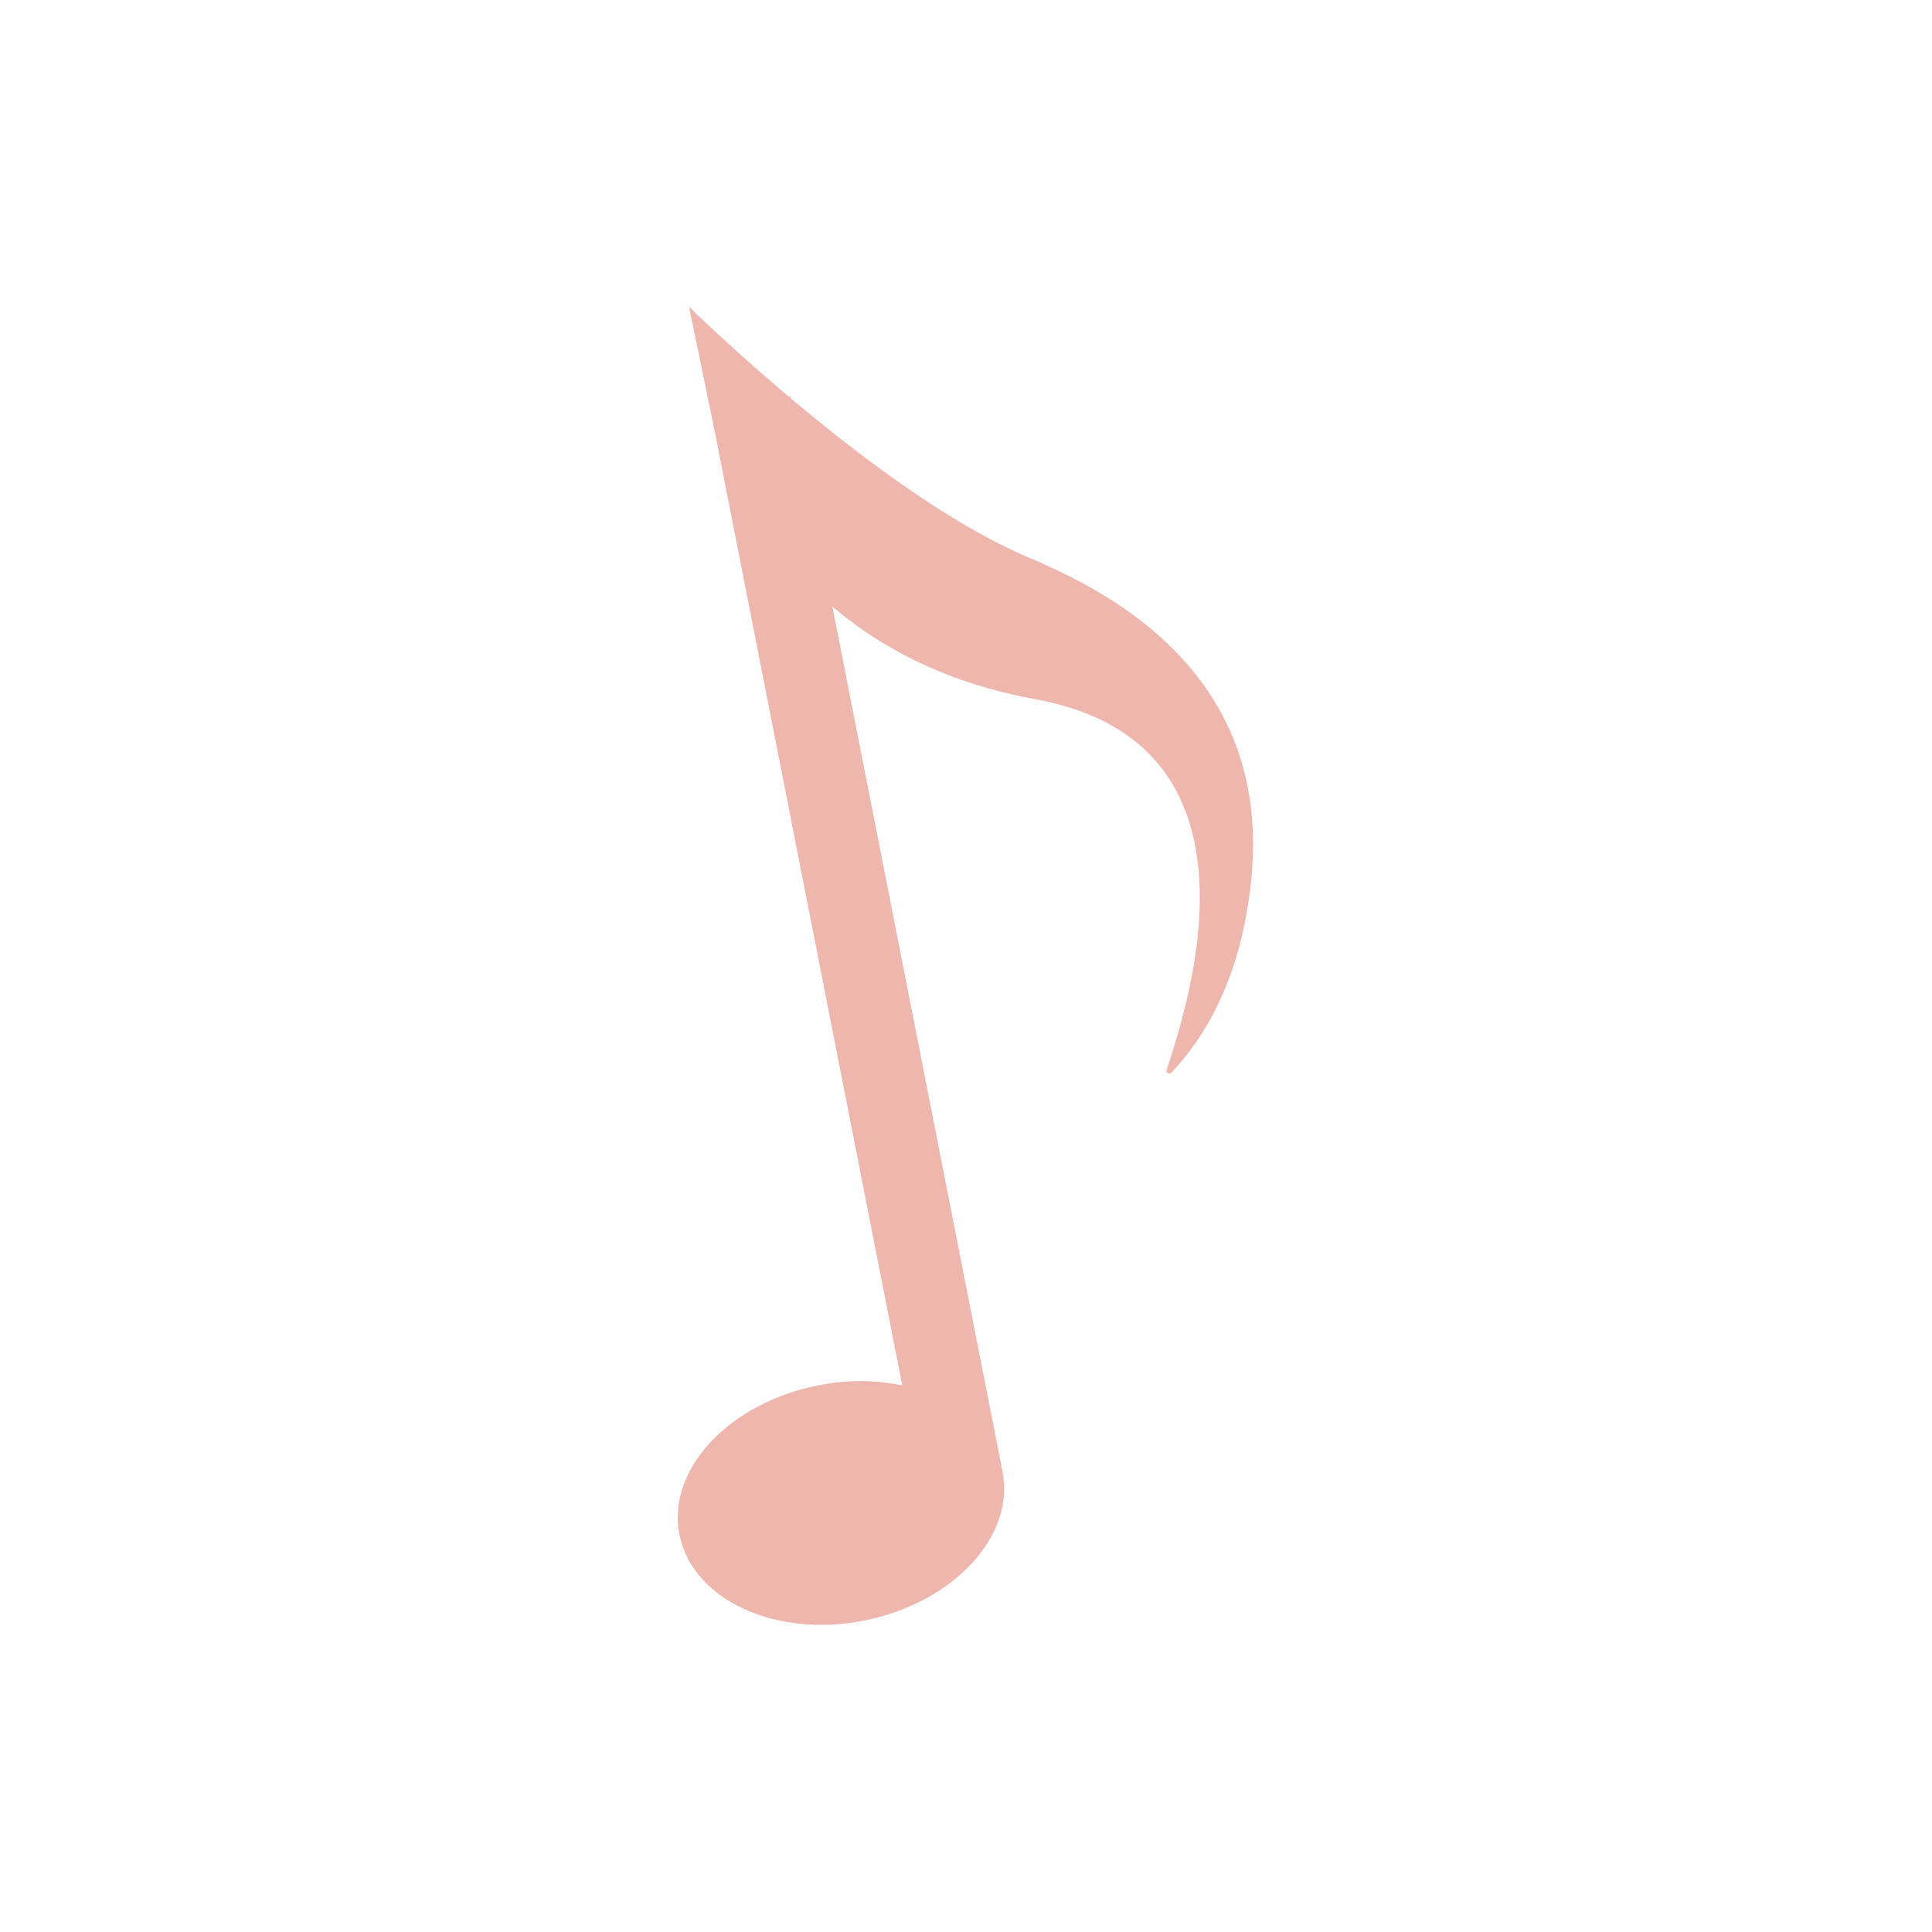 <?xml version="1.0" encoding="utf-8"?>
<!-- Generator: Adobe Illustrator 27.7.0, SVG Export Plug-In . SVG Version: 6.00 Build 0)  -->
<svg version="1.1" id="레이어_1" xmlns="http://www.w3.org/2000/svg" xmlns:xlink="http://www.w3.org/1999/xlink" x="0px"
	 y="0px" viewBox="0 0 283.5 283.5" style="enable-background:new 0 0 283.5 283.5;" xml:space="preserve">
<style type="text/css">
	.st0{fill:#EEB6AD;}
</style>
<g>
	<path class="st0" d="M104.8,62.3L104.8,62.3l-0.1,0.1l27.7,140.9c-3.8-0.8-8-0.9-12.4,0c-13.1,2.6-22.2,12.4-20.3,21.9
		s14,15.2,27.1,12.6s22.2-12.4,20.3-21.9l0,0L119.8,77.1l-1.8-9l-2-9.9L104.8,62.3z"/>
	<path class="st0" d="M104.7,62.4L101.1,45c0,0,28.4,28,50.3,37c0.6,0.2,1.2,0.5,1.8,0.8c21,9.3,33,24.5,30.3,47.3
		c-1.1,9.4-4.2,19.4-11.6,27.3c-0.3,0.3-0.9,0-0.7-0.4c3.1-9.6,16-48-19.3-54.4C112.4,95.4,104.7,62.4,104.7,62.4"/>
</g>
</svg>
